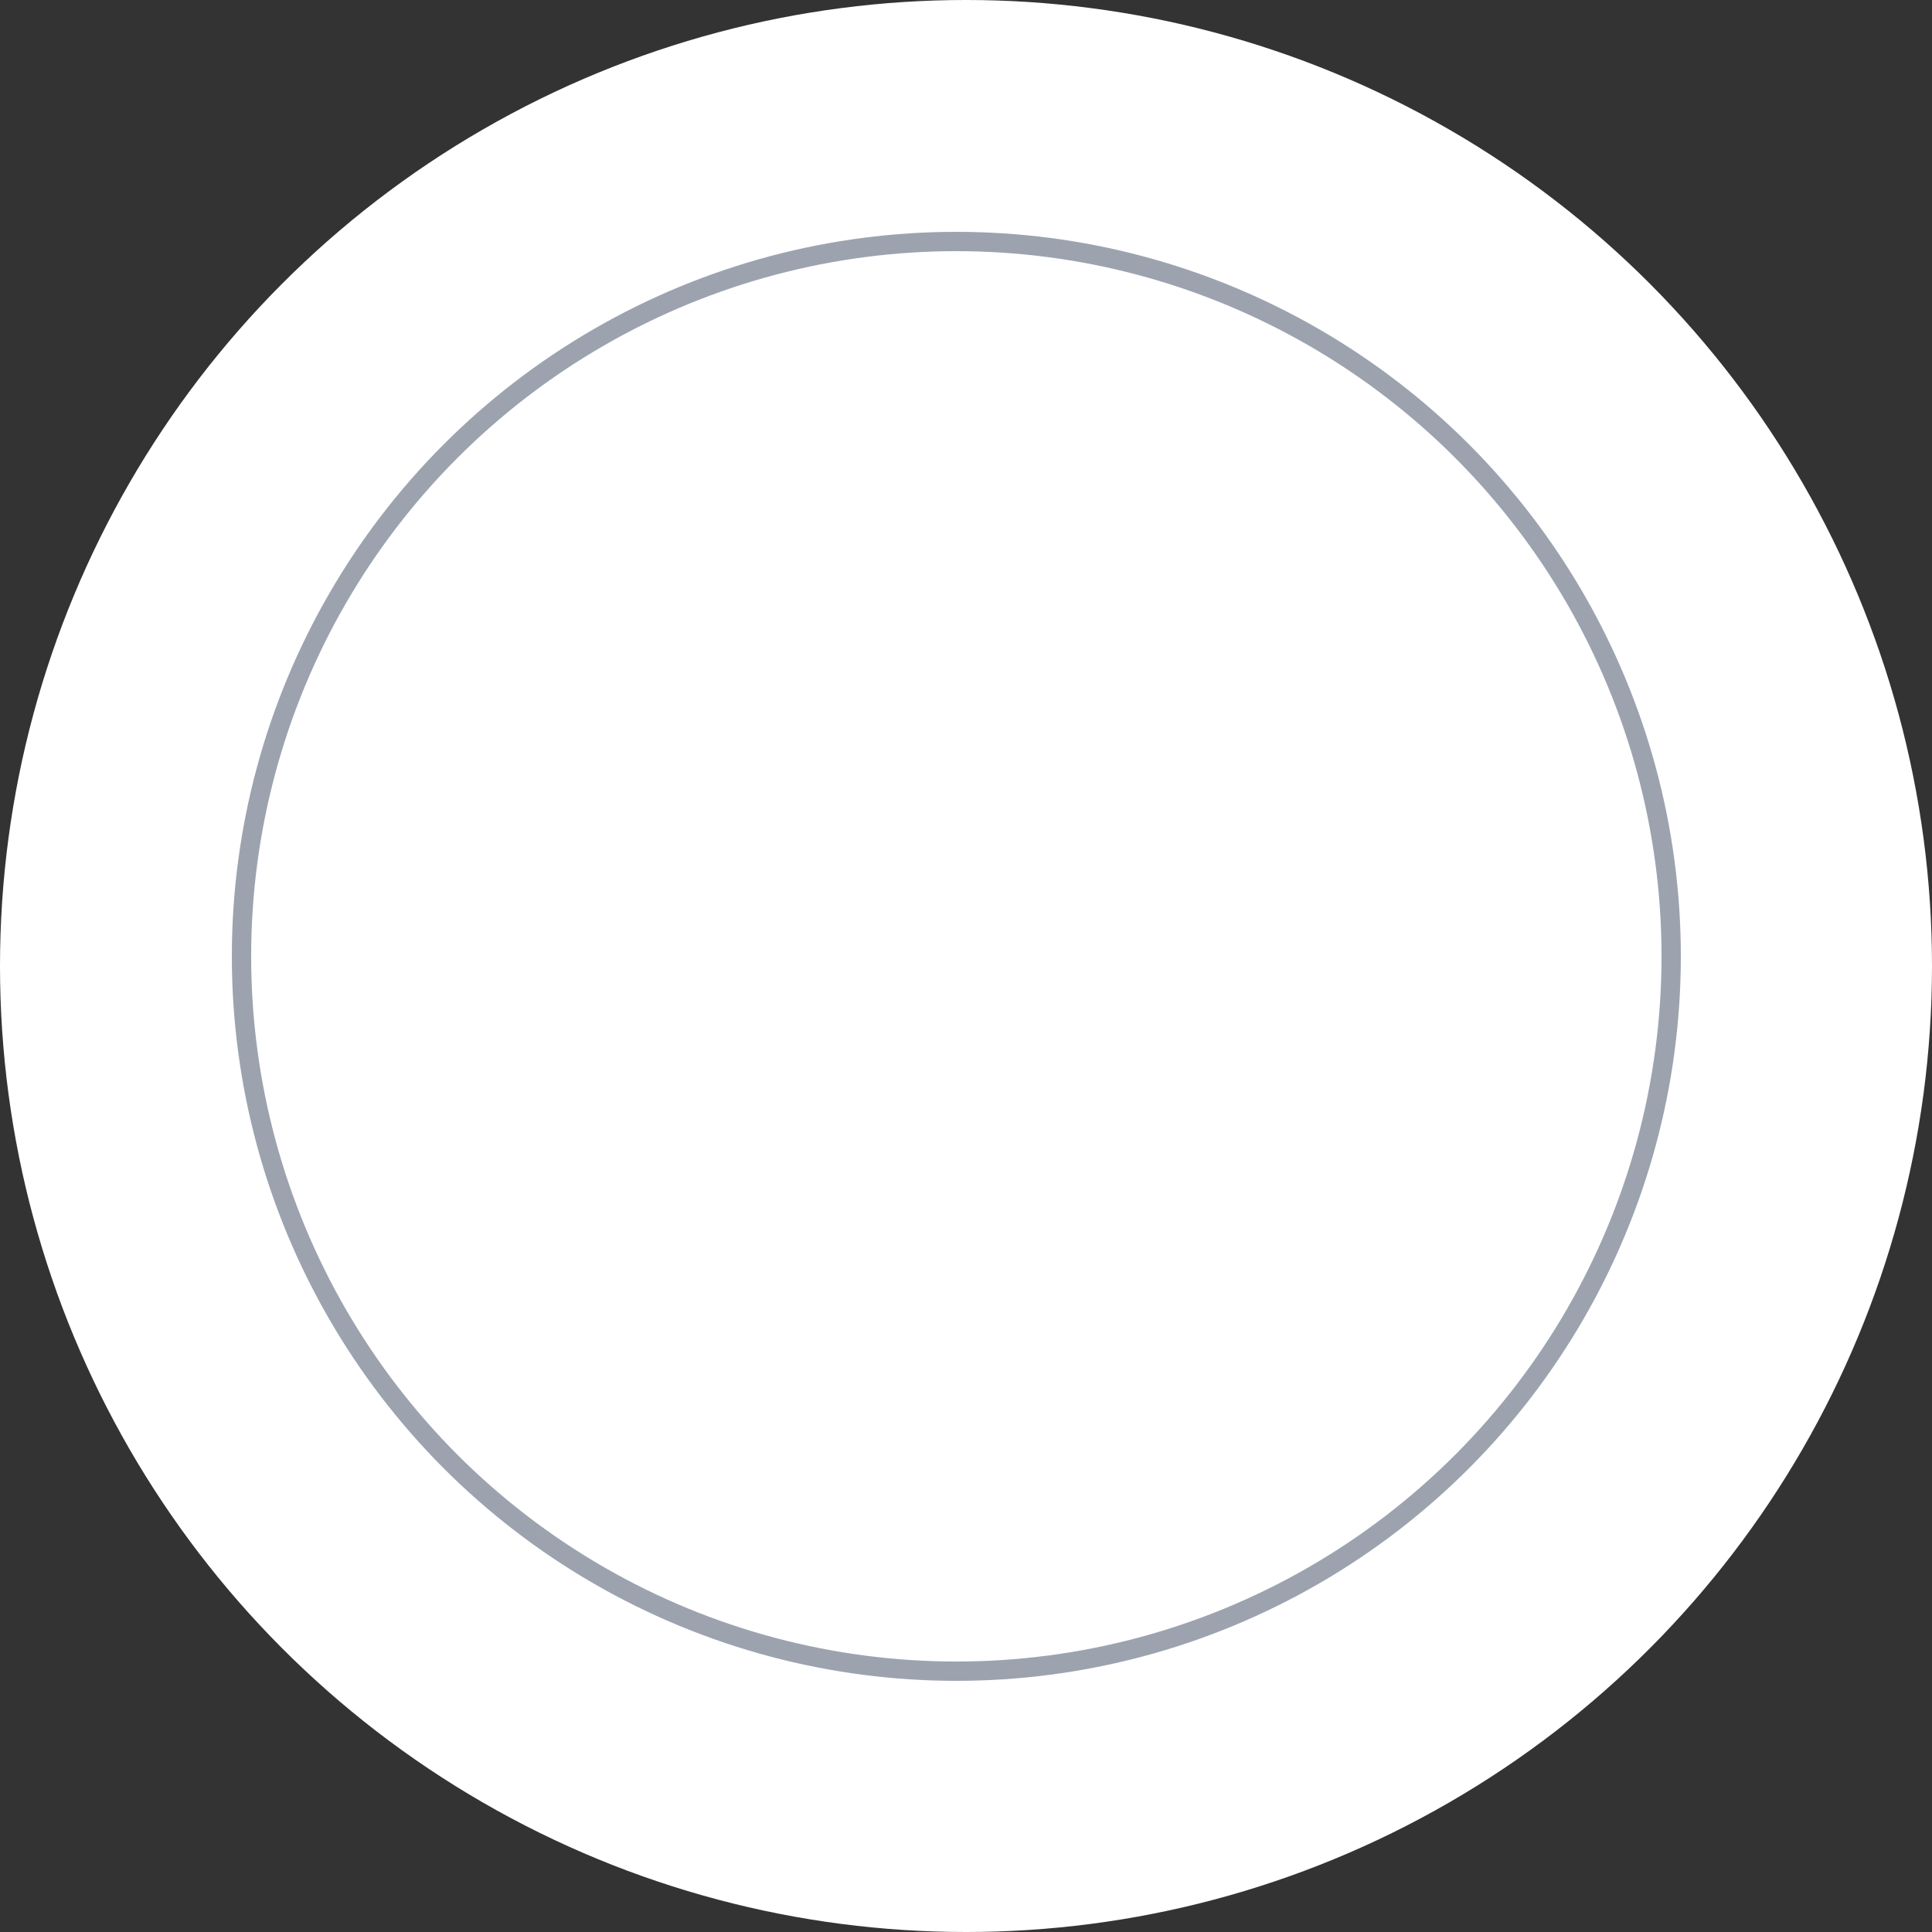 <svg width="100" height="100" viewBox="0 0 100 100" fill="none" xmlns="http://www.w3.org/2000/svg">
<rect x="0" y="0" width="100" height="100" fill="#333333" stroke="none"/>
<g clip-path="url(#clip0_2_267)">
<circle cx="50" cy="50" r="50" fill="white"/>
<circle cx="49.5" cy="49.5" r="37" fill="white" stroke="#9CA3AF"/>
</g>
<defs>
<clipPath id="clip0_2_267">
<rect width="100" height="100" fill="white"/>
</clipPath>
</defs>
</svg>
